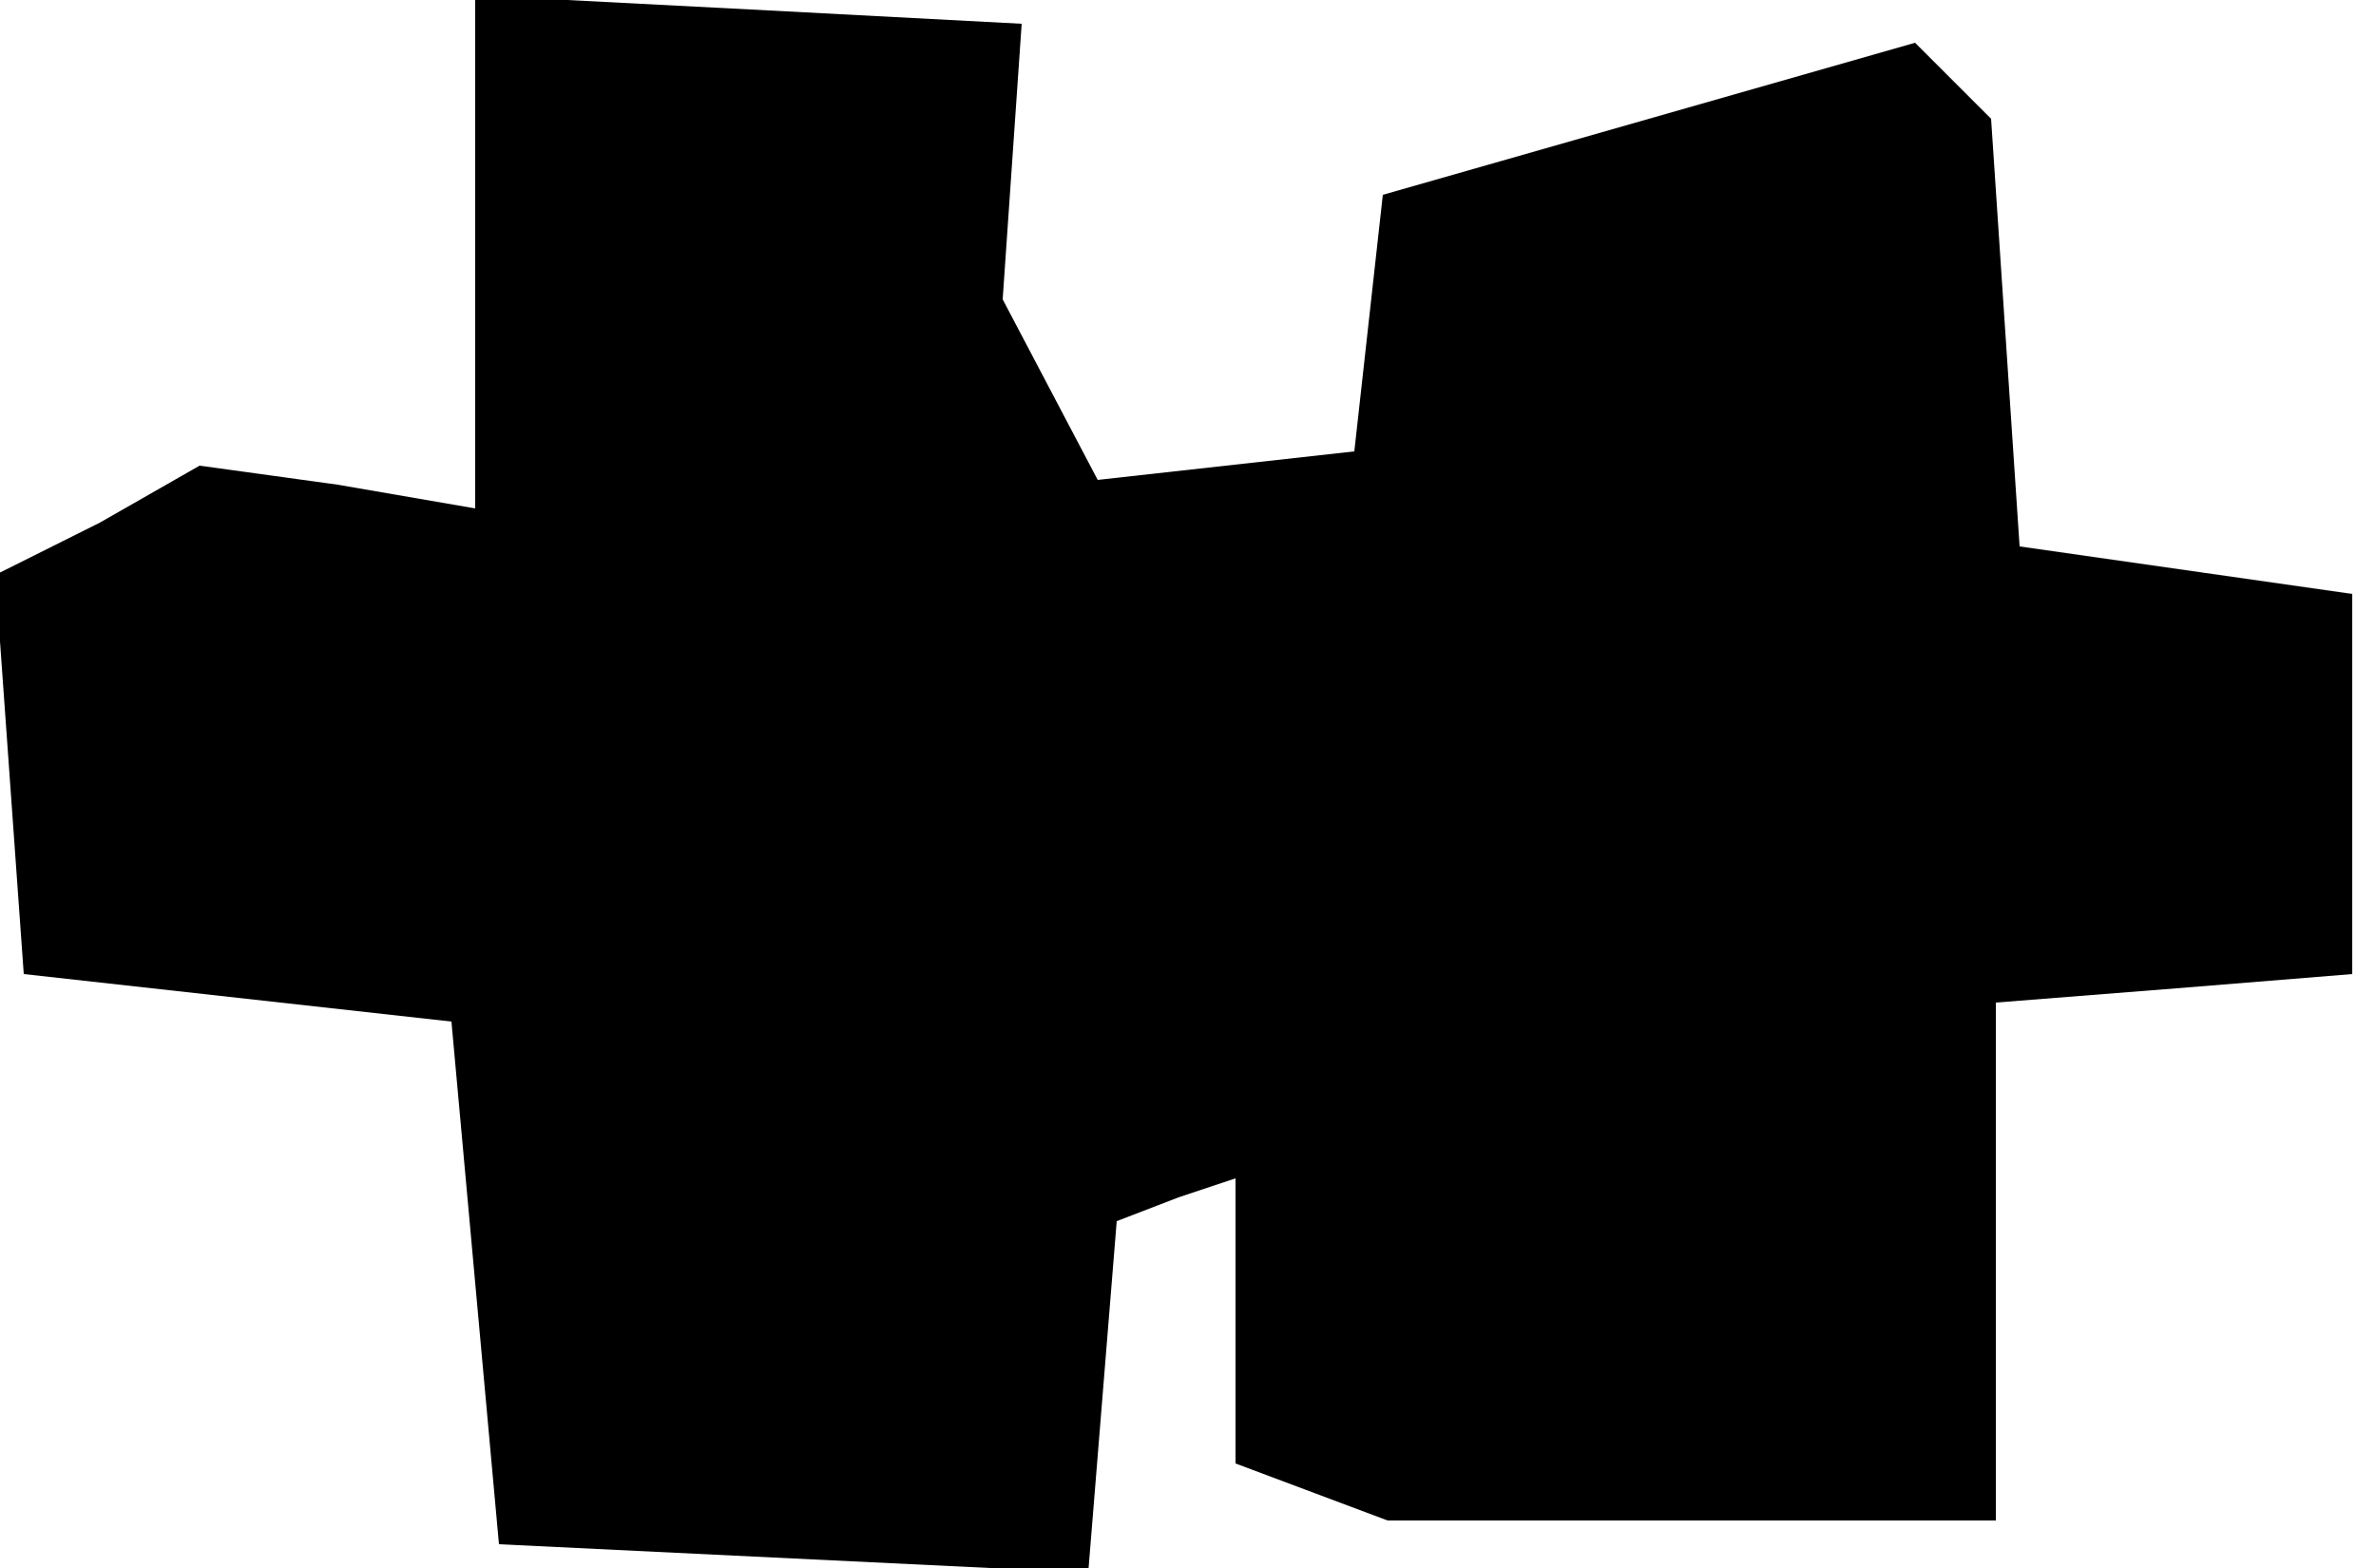 <?xml version="1.0" standalone="no"?>
<!DOCTYPE svg PUBLIC "-//W3C//DTD SVG 20010904//EN"
 "http://www.w3.org/TR/2001/REC-SVG-20010904/DTD/svg10.dtd">
<svg version="1.0" xmlns="http://www.w3.org/2000/svg"
 width="50pt" height="33pt" viewBox="0 0 50 33"
 preserveAspectRatio="xMidYMid meet">
<g transform="translate(0,33) scale(0.1,-0.1)"
fill="#000000" stroke="none">
<path d="M100 277 l0 -54 -29 5 -29 4 -21 -12 -22 -11 3 -42 3 -42 45 -5 45
-5 5 -55 5 -55 62 -3 62 -3 3 37 3 37 13 5 12 4 0 -30 0 -30 16 -6 16 -6 64 0
64 0 0 54 0 55 38 3 37 3 0 40 0 40 -35 5 -35 5 -3 45 -3 45 -8 8 -8 8 -56
-16 -56 -16 -3 -27 -3 -27 -27 -3 -27 -3 -10 19 -10 19 2 29 2 29 -57 3 -58 3
0 -54z"/>
</g>
</svg>
